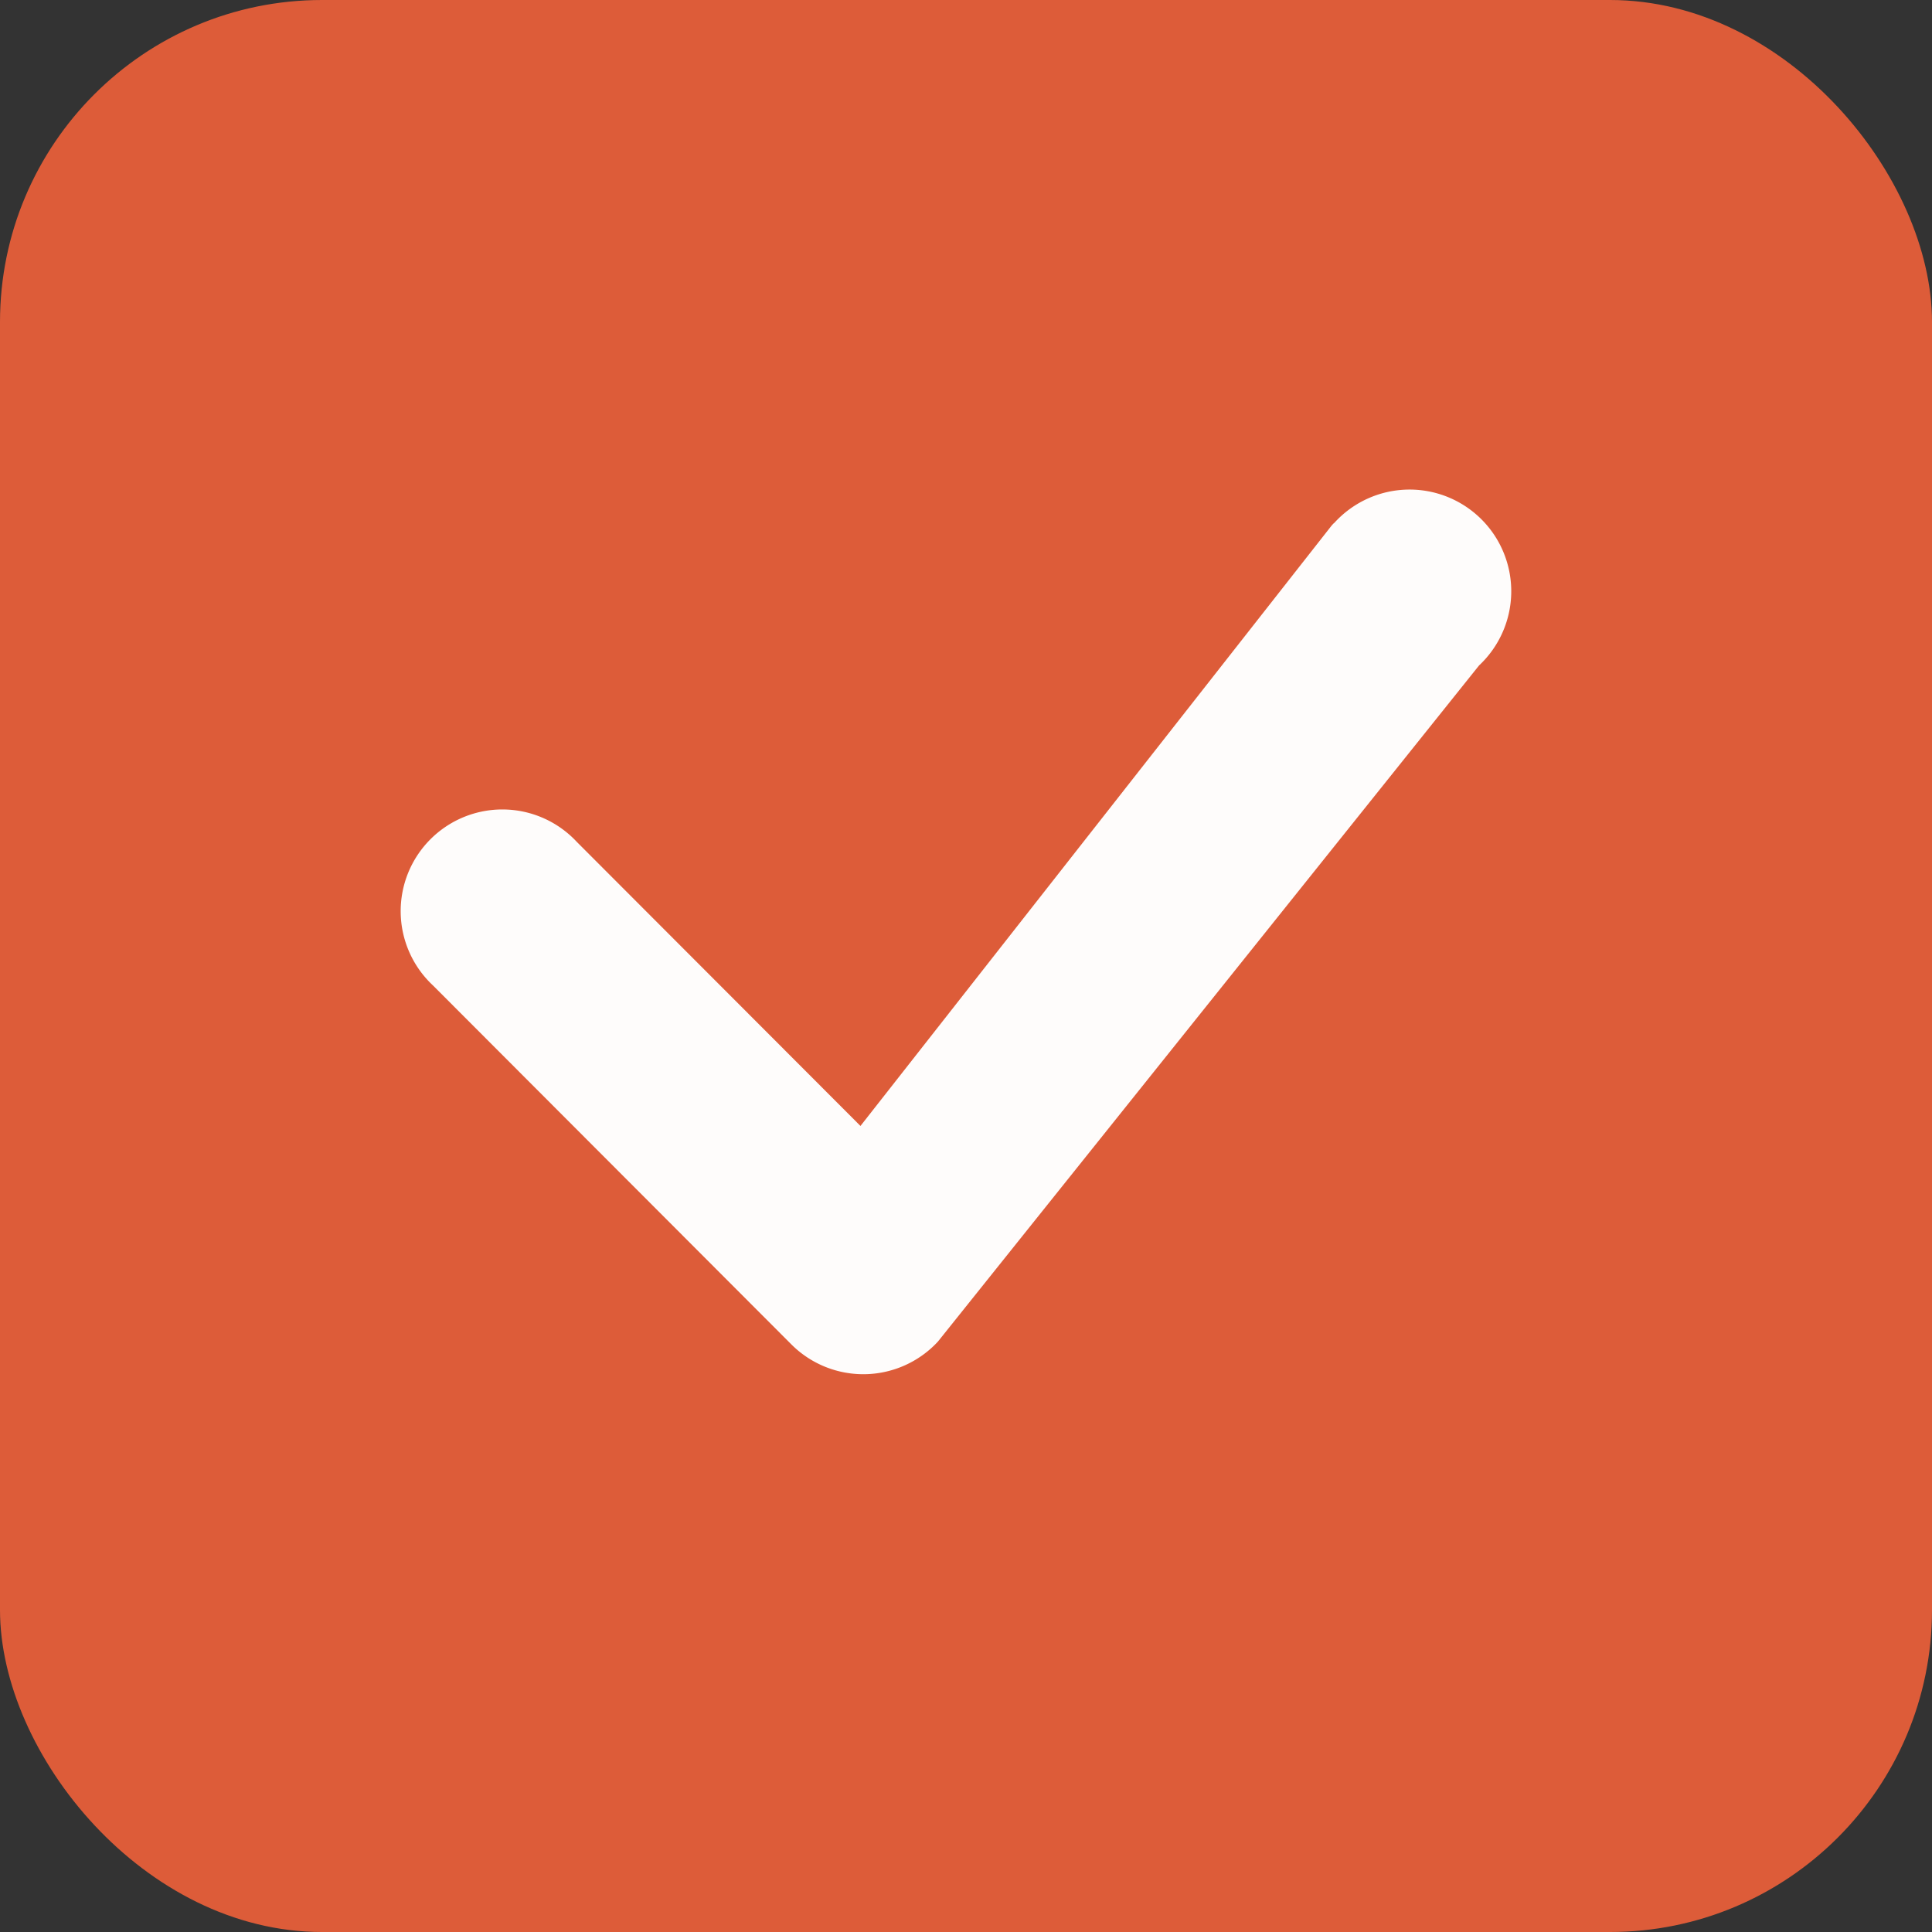 <svg xmlns="http://www.w3.org/2000/svg" width="24" height="24" viewBox="0 0 24 24">
  <rect x="0" y="0" width="24" height="24" fill="#333333" stroke="none"/>
  <g id="Group_1777" data-name="Group 1777" transform="translate(1716 2808)">
    <rect id="Rectangle_2238" data-name="Rectangle 2238" width="24" height="24" rx="4" transform="translate(-1716 -2808)" fill="#dd5c39"/>
    <g id="check" transform="translate(-1711.029 -2801.881)">
      <path id="Path_4082" data-name="Path 4082" d="M20.784,11.055a1.263,1.263,0,1,1,1.8,1.769l-6.723,8.4a1.263,1.263,0,0,1-1.819.034L9.591,16.8a1.263,1.263,0,1,1,1.785-1.785L14.9,18.544l5.848-7.452a.4.4,0,0,1,.034-.037Z" transform="translate(-9.182 -10.676)" fill="rgba(255,255,255,0.98)" fill-rule="evenodd"/>
    </g>
  </g>
</svg>